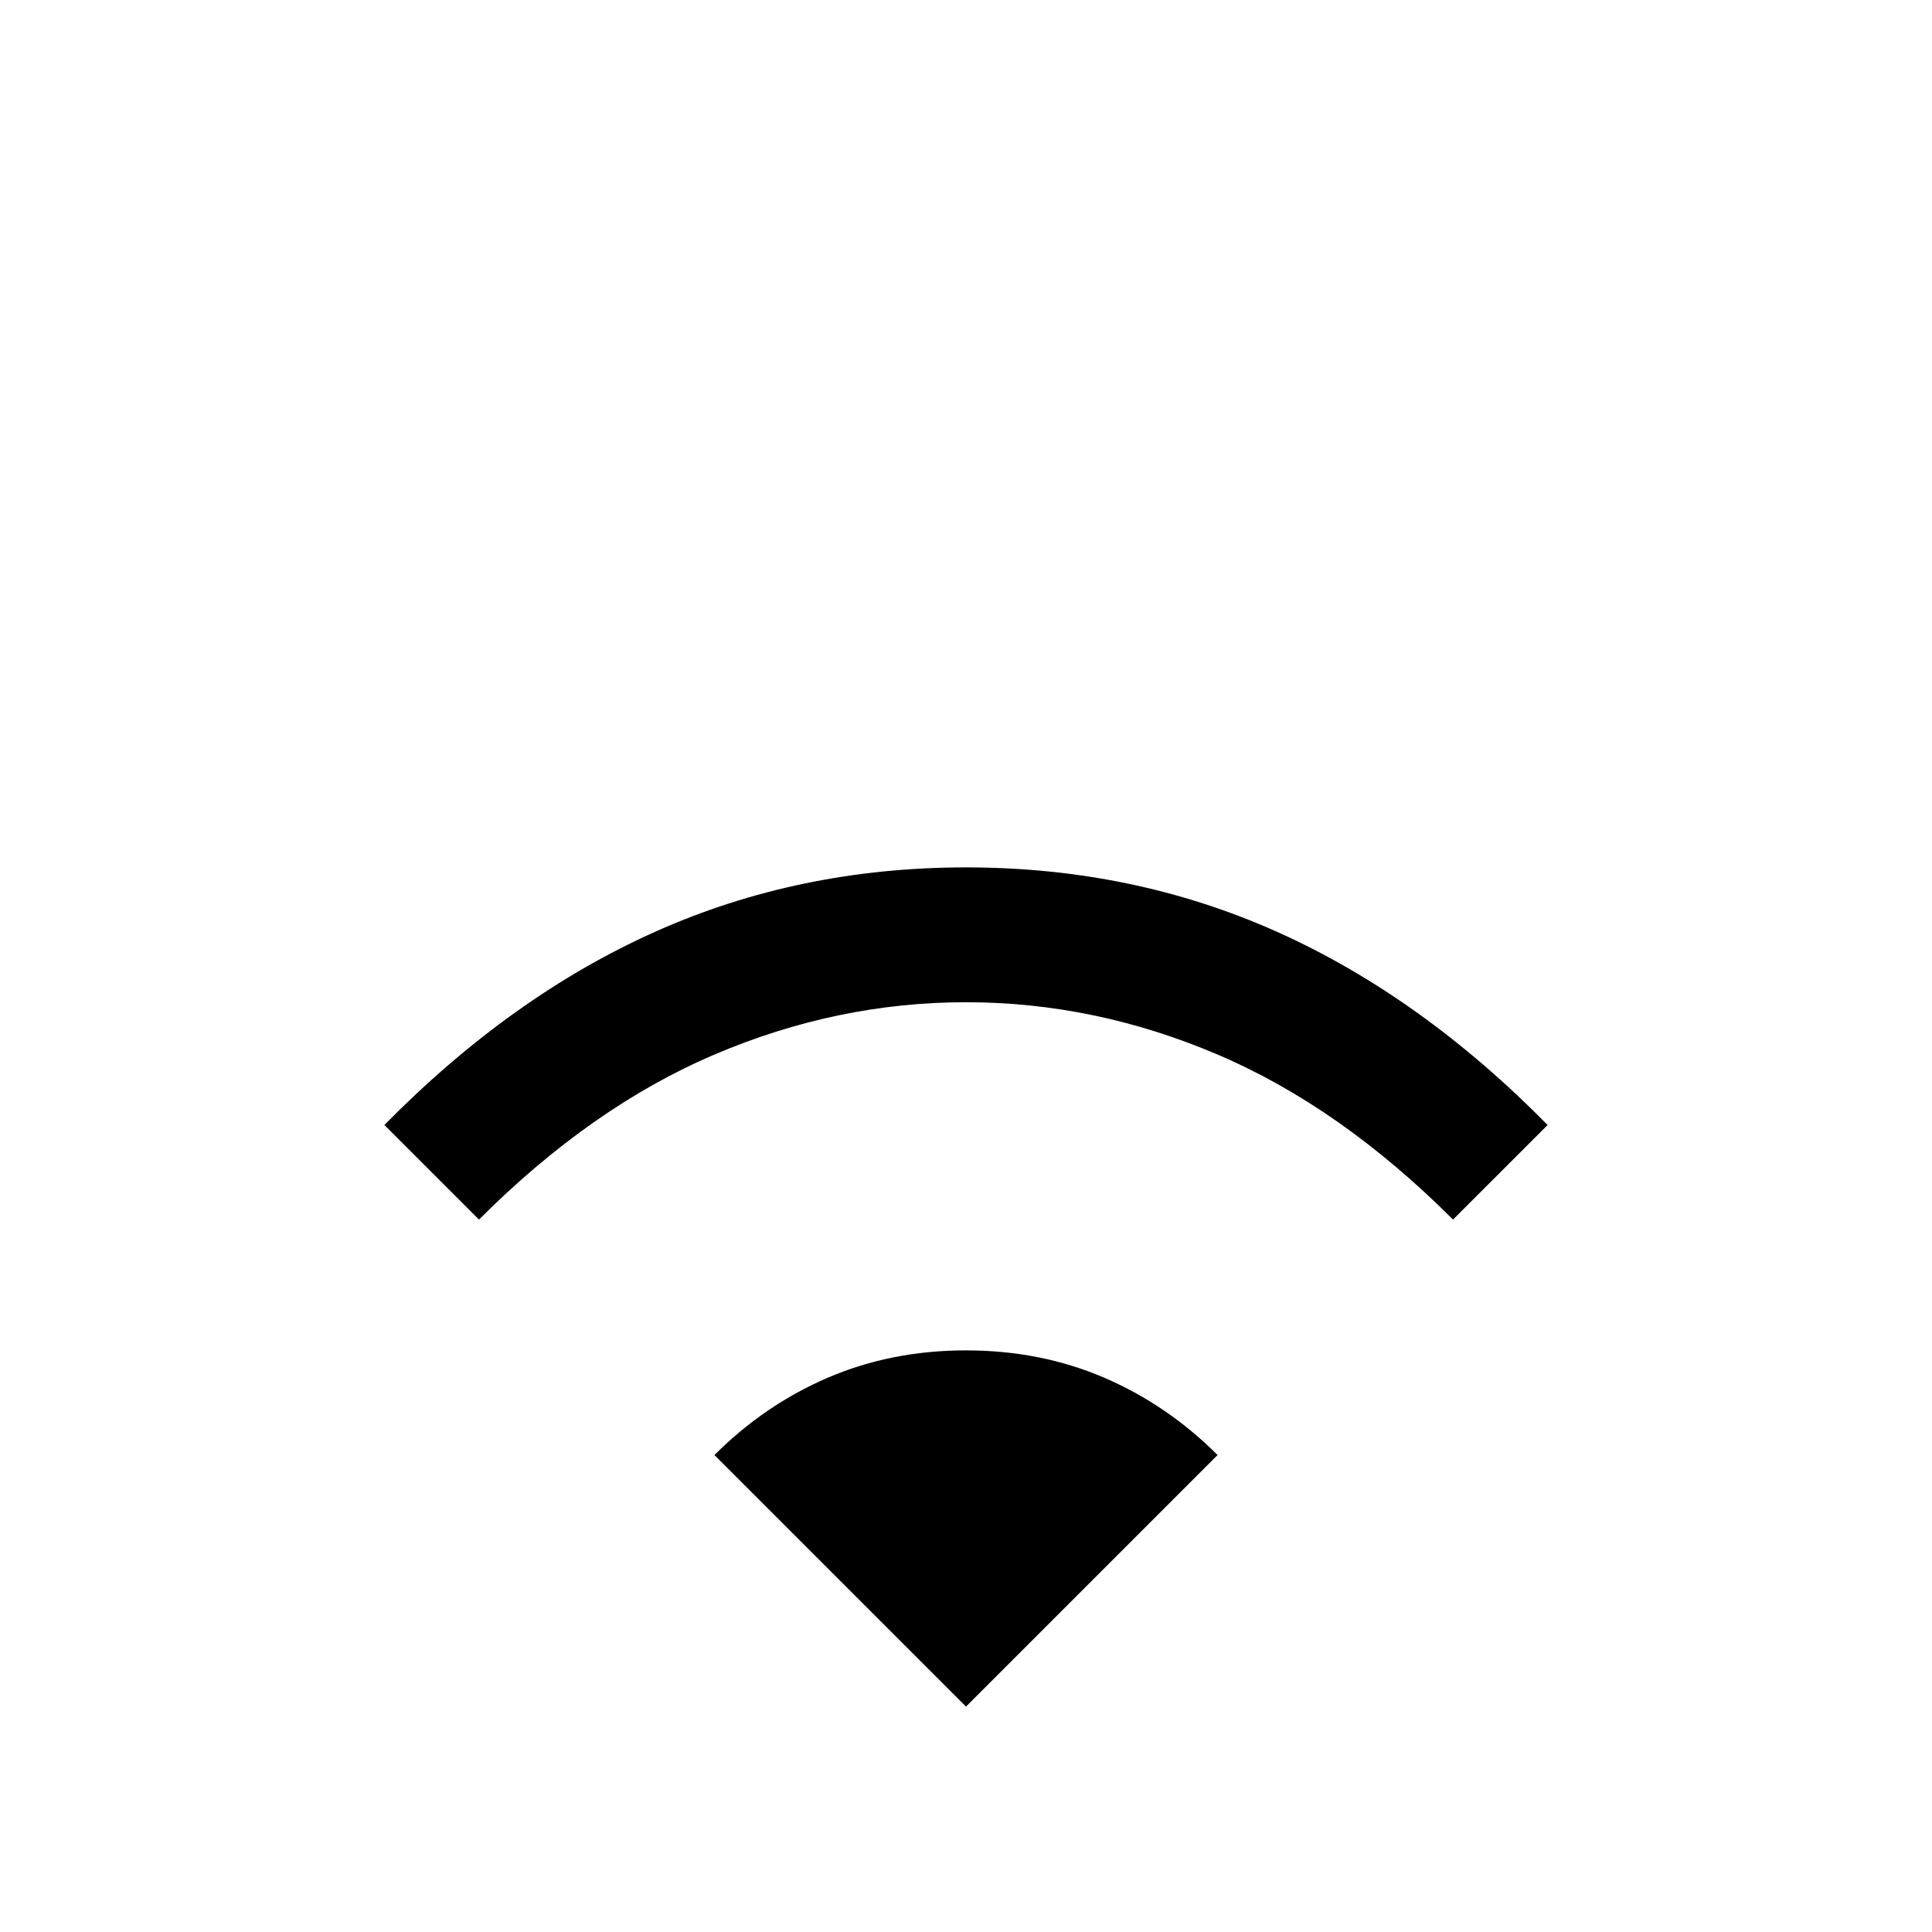 <svg xmlns="http://www.w3.org/2000/svg" width="48" height="48"><path d="m11.9 30.3-2.35-2.35q3.15-3.2 6.725-4.8 3.575-1.6 7.725-1.6 4.15 0 7.725 1.6 3.575 1.6 6.725 4.8L36.1 30.3q-2.8-2.8-5.85-4.1-3.05-1.3-6.25-1.3t-6.25 1.3q-3.05 1.3-5.85 4.1zM24 42.4l6.25-6.25Q29 34.9 27.425 34.225 25.85 33.55 24 33.55q-1.85 0-3.425.675Q19 34.9 17.75 36.15z"/></svg>
